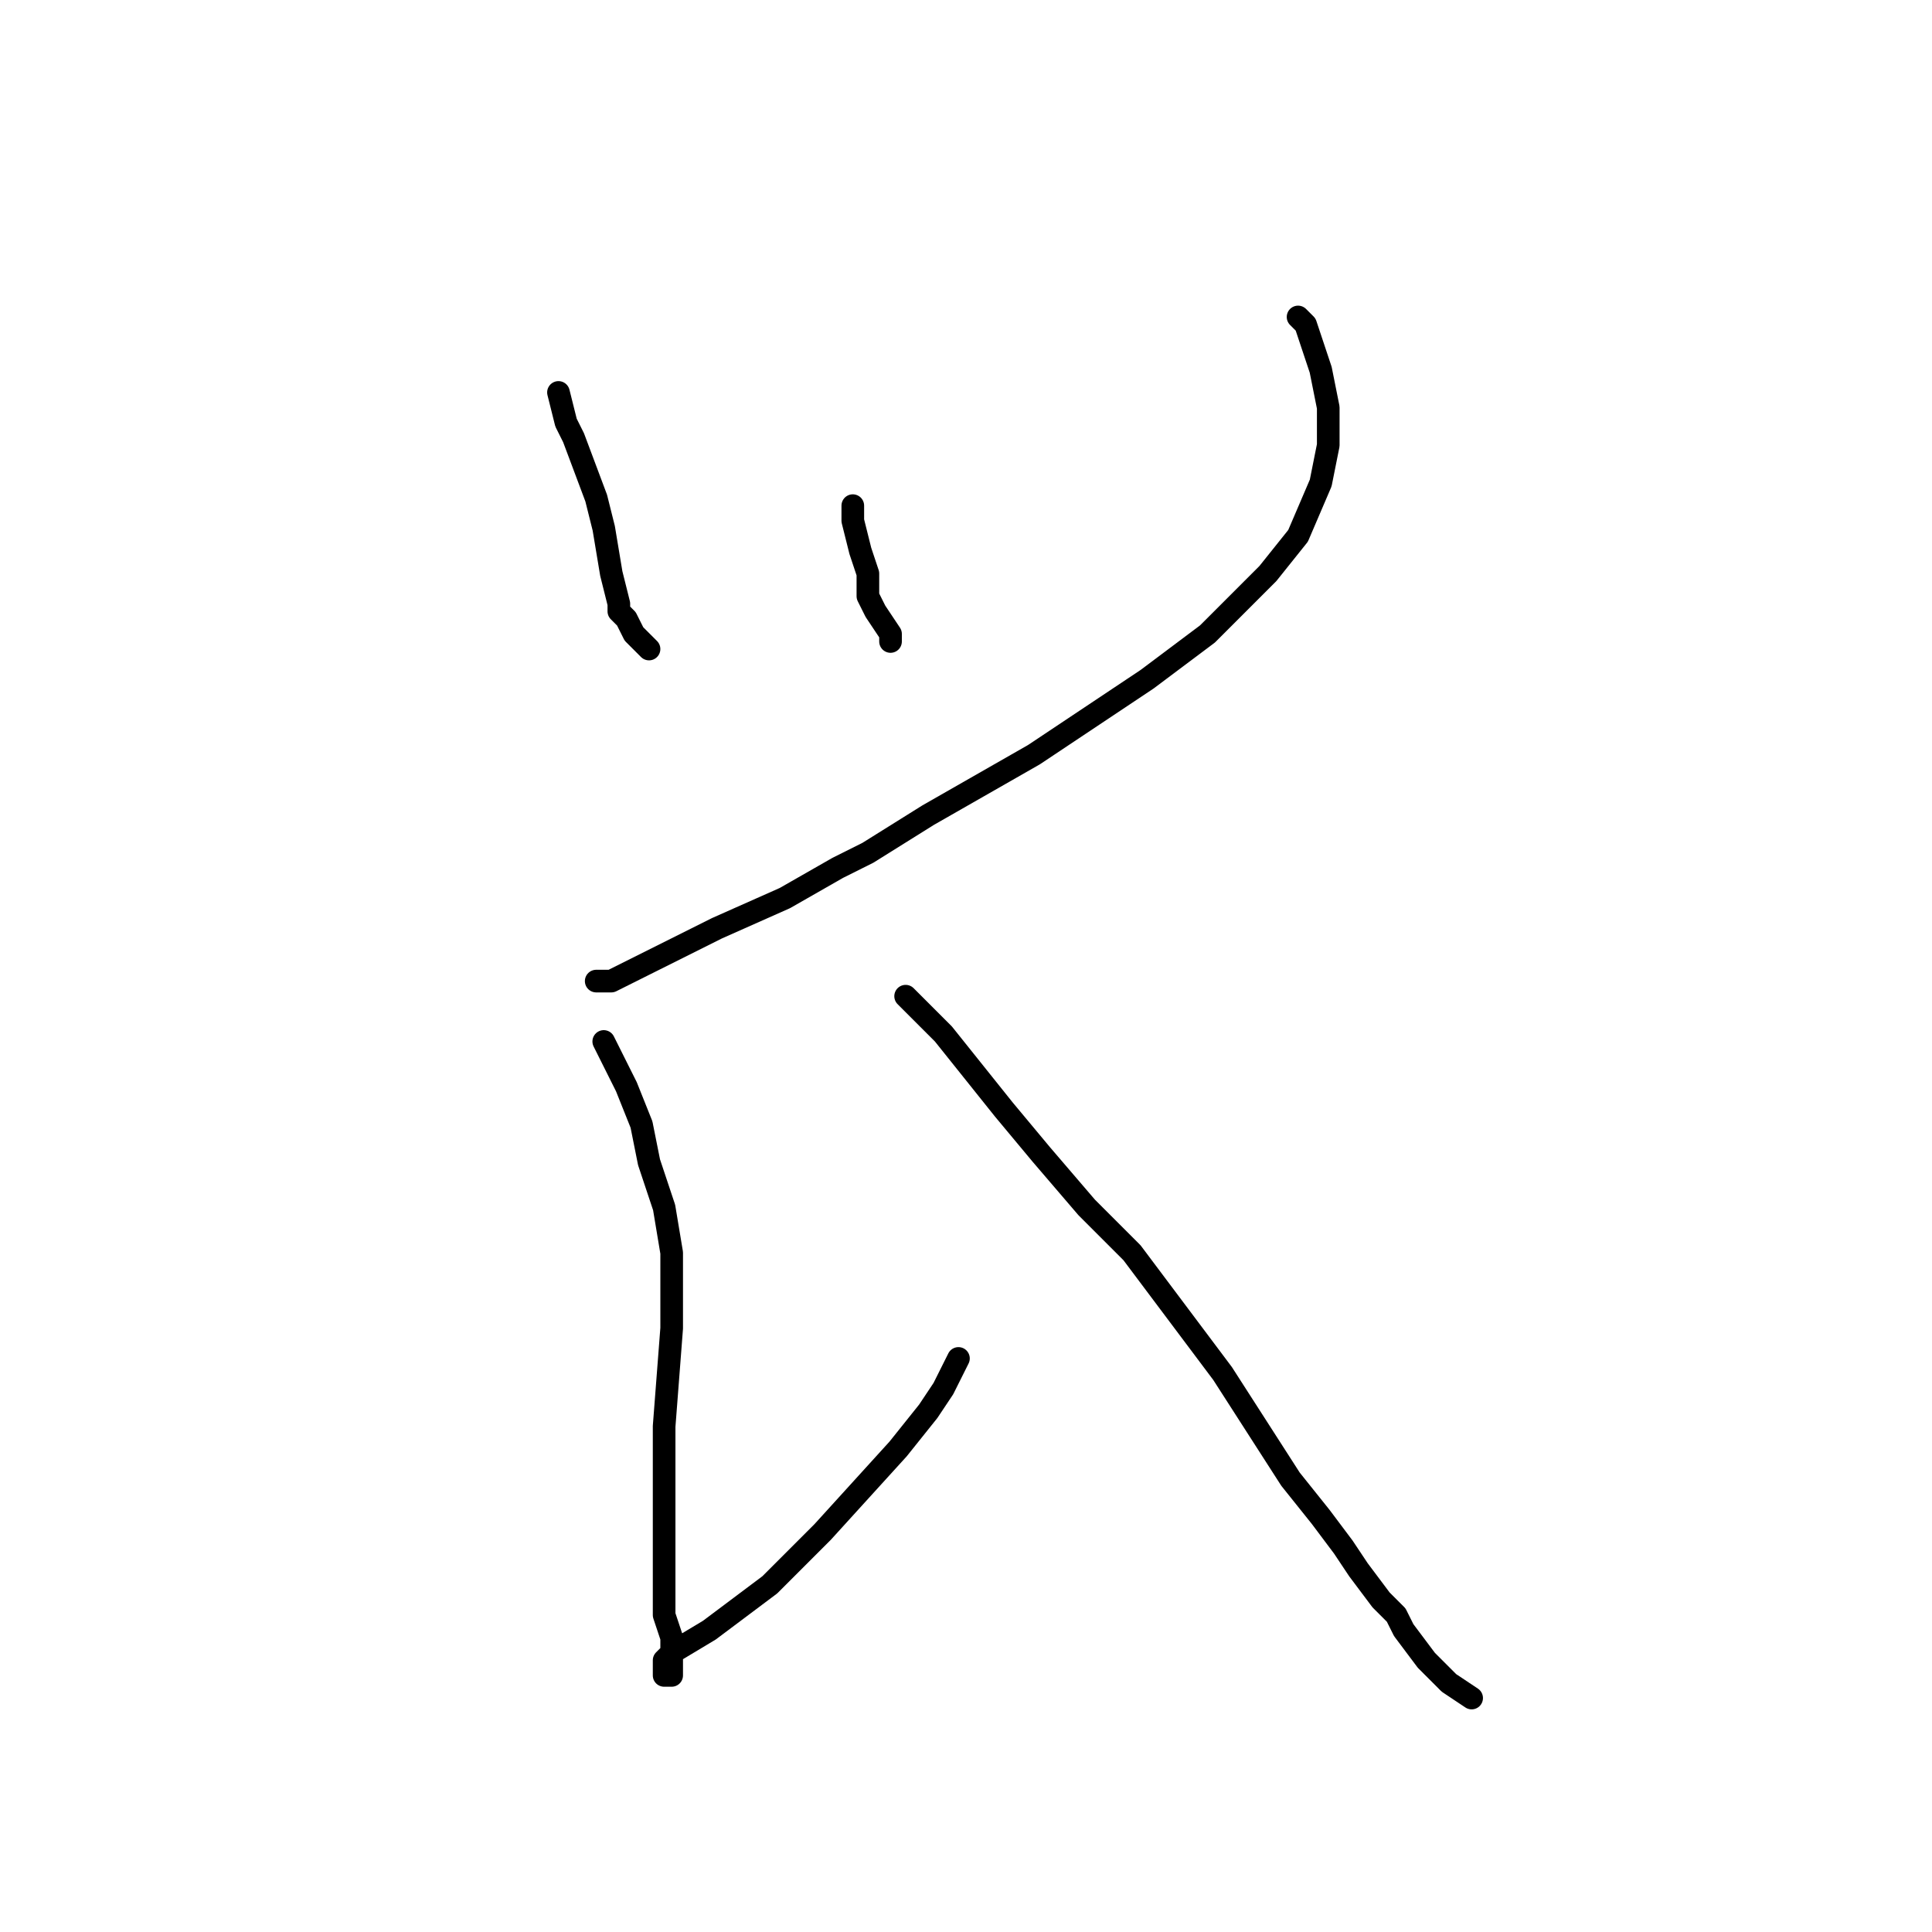 <?xml version="1.0" standalone="no"?>
    <svg width="256" height="256" xmlns="http://www.w3.org/2000/svg" version="1.1">
    <polyline stroke="black" stroke-width="3" stroke-linecap="round" fill="transparent" stroke-linejoin="round" points="74 52 75 56 76 58 79 66 80 70 81 76 82 80 82 81 83 82 84 84 86 86 " />
        <polyline stroke="black" stroke-width="3" stroke-linecap="round" fill="transparent" stroke-linejoin="round" points="113 67 113 69 114 73 115 76 115 79 116 81 118 84 118 85 118 85 " />
        <polyline stroke="black" stroke-width="3" stroke-linecap="round" fill="transparent" stroke-linejoin="round" points="172 42 173 43 174 46 175 49 176 54 176 59 175 64 172 71 168 76 160 84 152 90 146 94 137 100 123 108 115 113 111 115 104 119 104 119 95 123 83 129 81 130 79 130 " />
        <polyline stroke="black" stroke-width="3" stroke-linecap="round" fill="transparent" stroke-linejoin="round" points="80 138 83 144 85 149 86 154 88 160 89 166 89 176 88 189 88 199 88 203 88 206 88 214 89 217 89 220 89 221 89 221 89 222 89 222 88 222 88 222 88 222 88 221 88 220 88 220 89 219 94 216 102 210 107 205 109 203 119 192 123 187 125 184 126 182 127 180 " />
        <polyline stroke="black" stroke-width="3" stroke-linecap="round" fill="transparent" stroke-linejoin="round" points="120 132 125 137 129 142 133 147 138 153 144 160 150 166 159 178 162 182 171 196 175 201 178 205 180 208 183 212 185 214 186 216 189 220 192 223 195 225 " />
        </svg>